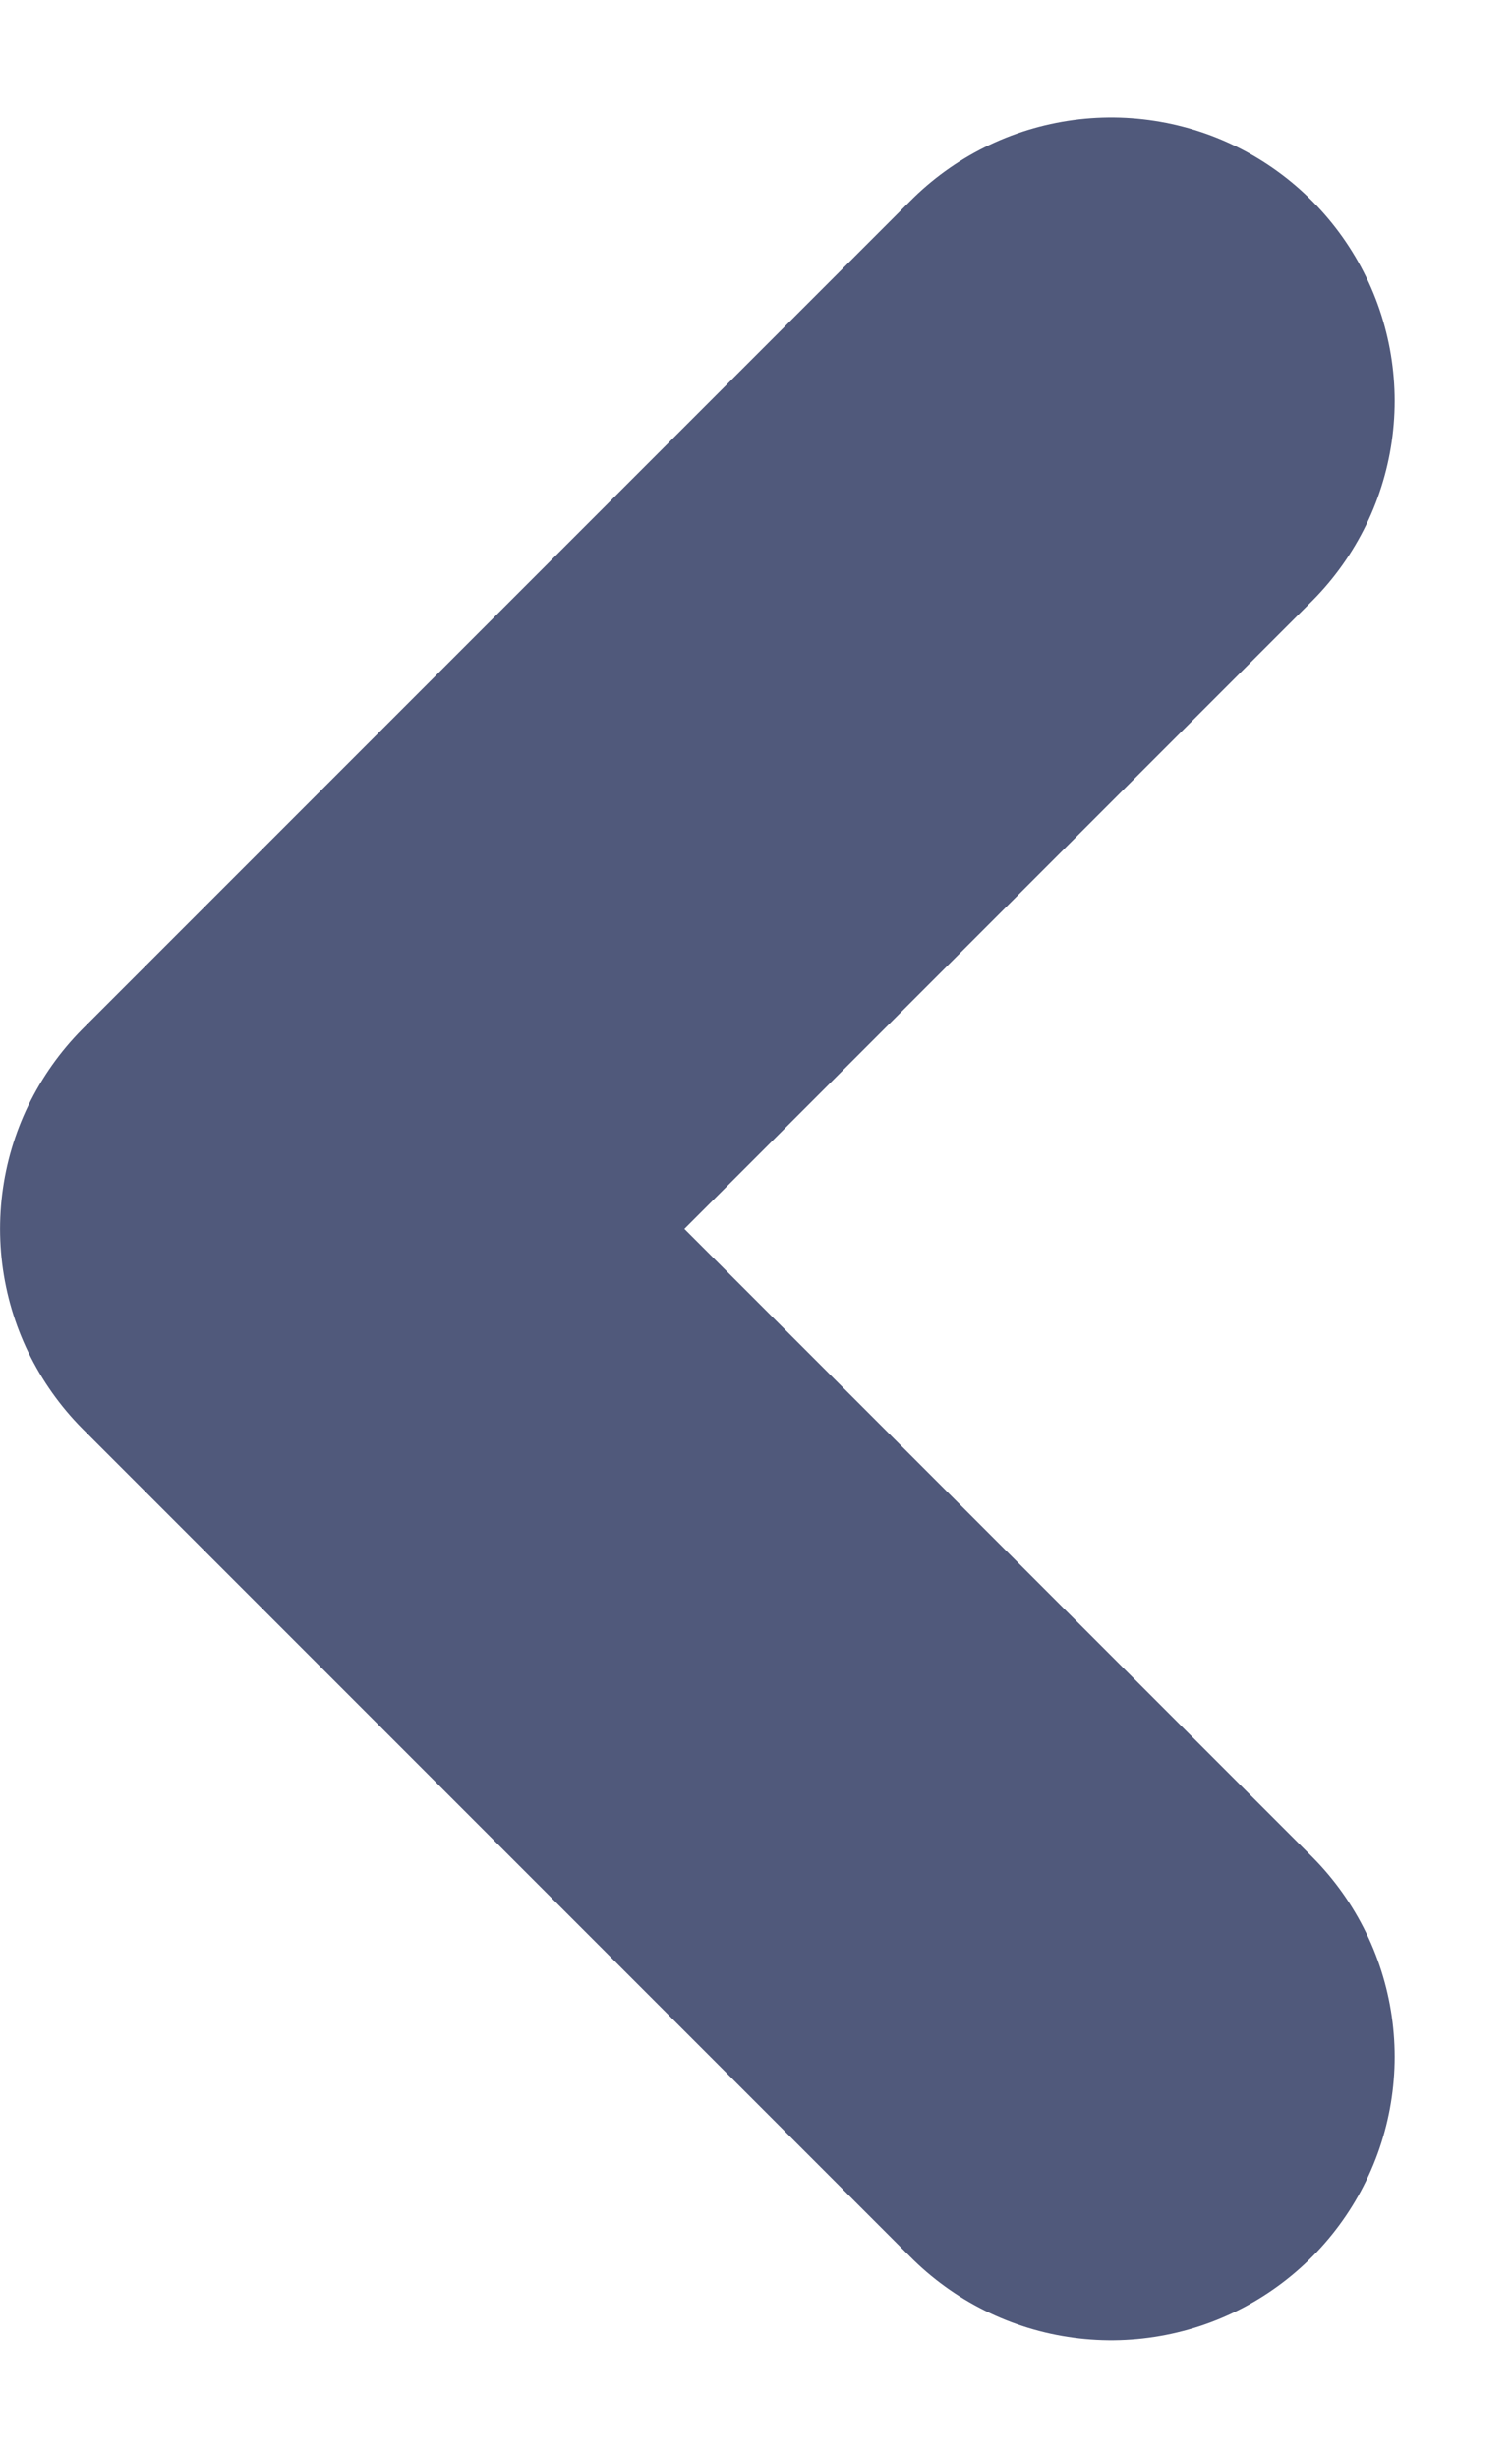 <svg xmlns="http://www.w3.org/2000/svg" width="26.671" height="43.343" viewBox="0 0 26.671 43.343">
  <g id="Group_4303" data-name="Group 4303" transform="translate(-100.255 -2840.429)">
    <path id="Path_2968" data-name="Path 2968" d="M2737.978,2651.544l-14.6,14.6,14.6,14.6" transform="translate(-2618.122 195.956)" fill="none" stroke="#50597b" stroke-linecap="round" stroke-linejoin="round" stroke-width="10"/>
  </g>
</svg>
